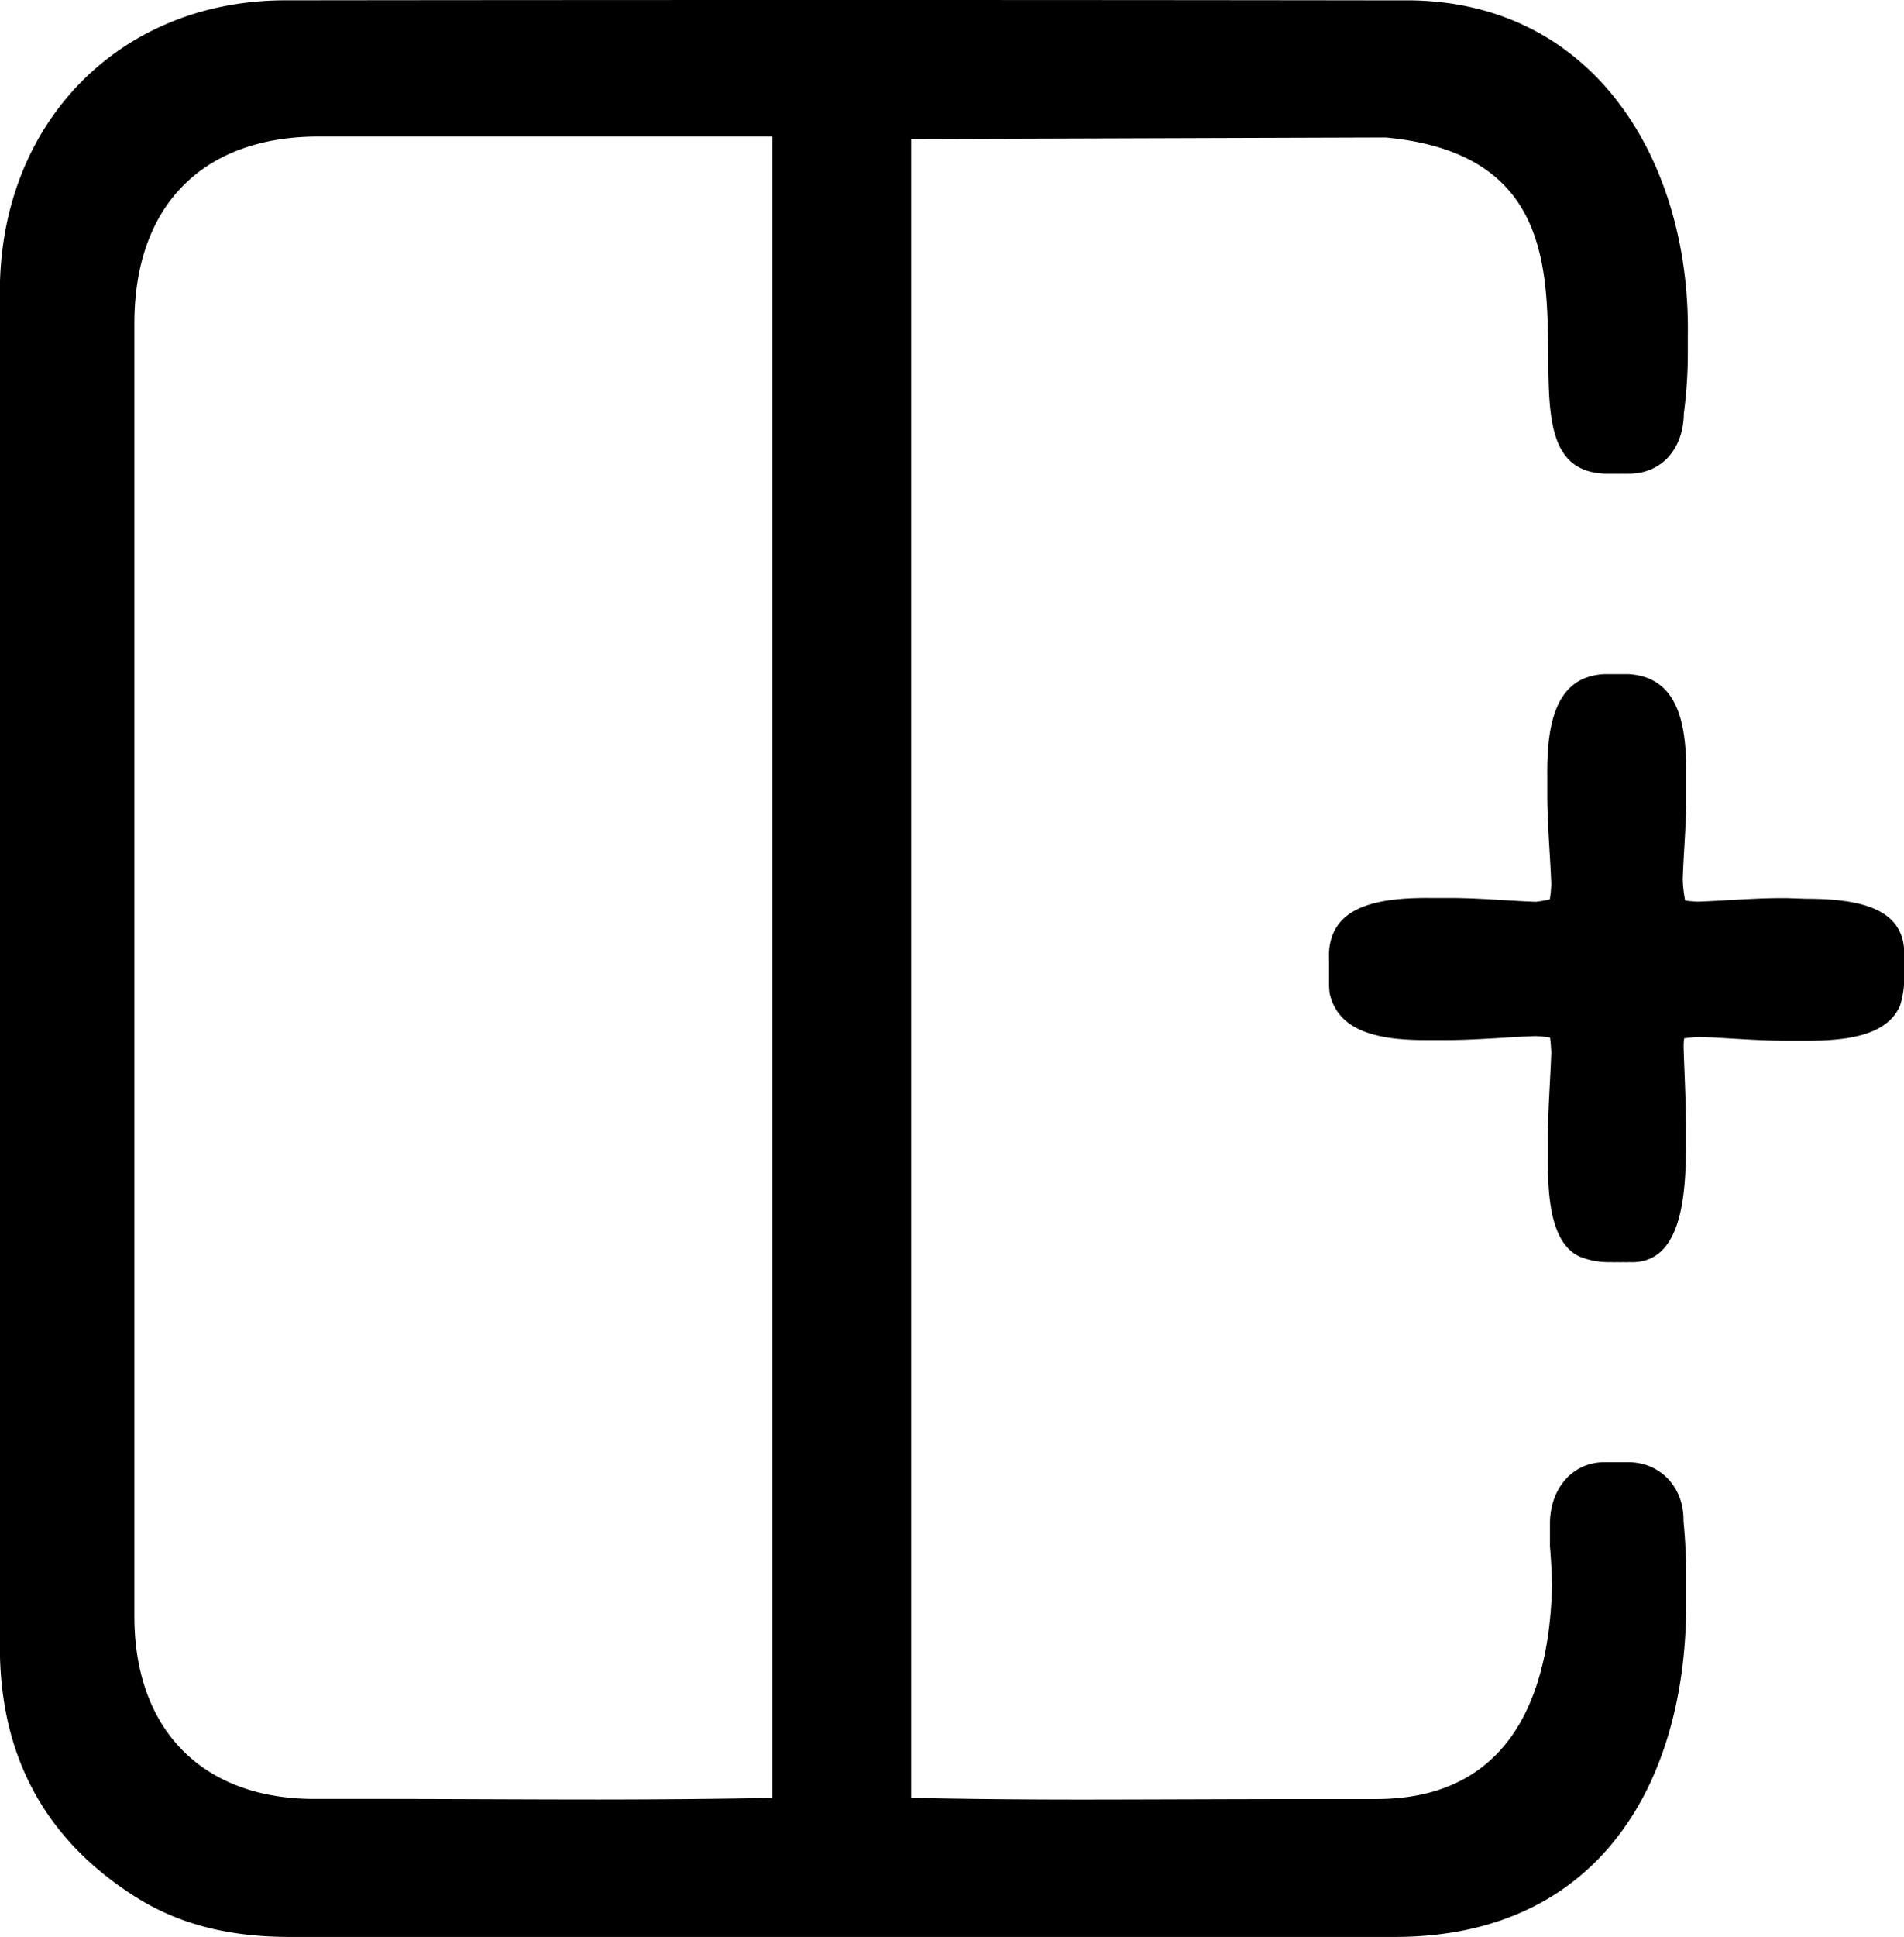 <svg id="Layer_1" className="fill-current bsimgx h-10" data-name="Layer 1" xmlns="http://www.w3.org/2000/svg" viewBox="0 0 299.97 305"><path d="M298.26,256.51c.09-5.37-3.68-9.17-8.5-9.26-.22,0-.43,0-.65,0l-.3,0c-.22,0-.43,0-.64,0l-.3,0c-.22,0-.43,0-.64,0l-.31,0c-.21,0-.43,0-.64,0l-.3,0c-4.92-.1-8.63,3.8-8.76,9.41l0,.44c0,.17,0,.34,0,.52l0,.44c0,.17,0,.34,0,.52l0,.44c0,.17,0,.34,0,.52l0,.44c0,.17,0,.34,0,.52.17,2,.28,4.07.33,6.1-.41,17.64-6.74,33.6-27.56,33.69h-10.3c-11.92,0-23.84.07-35.76.08-9.11,0-18.23-.07-27.35-.27V38.89l74.75-.24c43.12,4,13.29,52.07,34.54,52.94a5.49,5.49,0,0,0,.58,0c.12,0,.24,0,.36,0a5.49,5.49,0,0,0,.58,0c.13,0,.24,0,.37,0a5.63,5.63,0,0,0,.58,0c.12,0,.24,0,.36,0a5.49,5.49,0,0,0,.58,0c.12,0,.24,0,.37,0,5.06,0,8.58-3.77,8.66-9.46a72.06,72.06,0,0,0,.63-9.37V69.89c.45-27.45-14.85-53.32-45.17-52.83Q210.52,17,167.28,17h-2.83q-43.23,0-86.44.05c-26,0-44.81,19.1-45,45.48q0,52.69,0,105.39v2.87l0,105.54c0,17.11,7.08,30.38,21.47,39.42,7.39,4.66,15.61,6.25,24.2,6.25h87.93q42.9,0,85.79,0c32.92.17,46.52-24.85,46.28-53.16v-2.88A91,91,0,0,0,298.26,256.51Zm-170.8,43.85c-12,0-23.95-.09-35.94-.09H88.69l-6.57,0c-17.31-.17-27.92-11-27.92-28.74q0-101.8,0-203.61c0-18.51,10.73-29.39,28.94-29.42h71.58v261.6C145.63,300.29,136.55,300.35,127.46,300.36Z" transform="translate(-33.03 -17)"/><path d="M314.66,158.42c-4.75-.06-9.88.42-14.14.56a18.84,18.84,0,0,1-2-.18,20.1,20.1,0,0,1-.38-3.34c.13-4.15.58-8.9.55-13.31q0-.48,0-1t0-1q0-.48,0-1c.08-8.23-1.28-15.53-9.11-16l-.48,0-.47,0-.47,0-.47,0-.48,0-.47,0-.47,0-.47,0c-7.69.4-9.09,7.79-9,16.09v2.88c0,4.72.48,9.81.63,14.13a20.09,20.09,0,0,1-.23,2.36A17.43,17.43,0,0,1,275,159c-4.16-.14-9.12-.62-13.75-.6h-2.83c-8.67-.08-16.44,1.39-16,9.82,0,.31,0,.63,0,1s0,.63,0,1,0,.63,0,1a13.25,13.25,0,0,0,.1,2.23c1.39,6.16,8.05,7.37,15.49,7.33h2.84c4.69,0,9.77-.48,14.1-.63a21.52,21.52,0,0,1,2.28.22c.1.69.16,1.46.2,2.3-.13,4.2-.55,9.19-.53,13.84q0,.48,0,1t0,1q0,.48,0,1c-.06,7.09.79,13.55,5.13,15.41a12.34,12.34,0,0,0,4.83.82,7.37,7.37,0,0,0,.94,0,7.37,7.37,0,0,0,.94,0,7.52,7.52,0,0,0,.95,0c7.78.38,9-9,8.95-18.55v-2.88c0-4.31-.26-8.71-.36-12.36,0-.51,0-1,.1-1.45a23.51,23.51,0,0,1,2.39-.22c4.22.14,9.13.61,13.68.59h2.83c6.84.06,13-.84,15.07-5.44a14.51,14.51,0,0,0,.68-4.91,7.68,7.68,0,0,0,0-1,7.68,7.68,0,0,0,0-1,7.68,7.68,0,0,0,0-1c.27-7.55-7.13-9-15.49-9" transform="translate(-33.03 -17)"/></svg>
